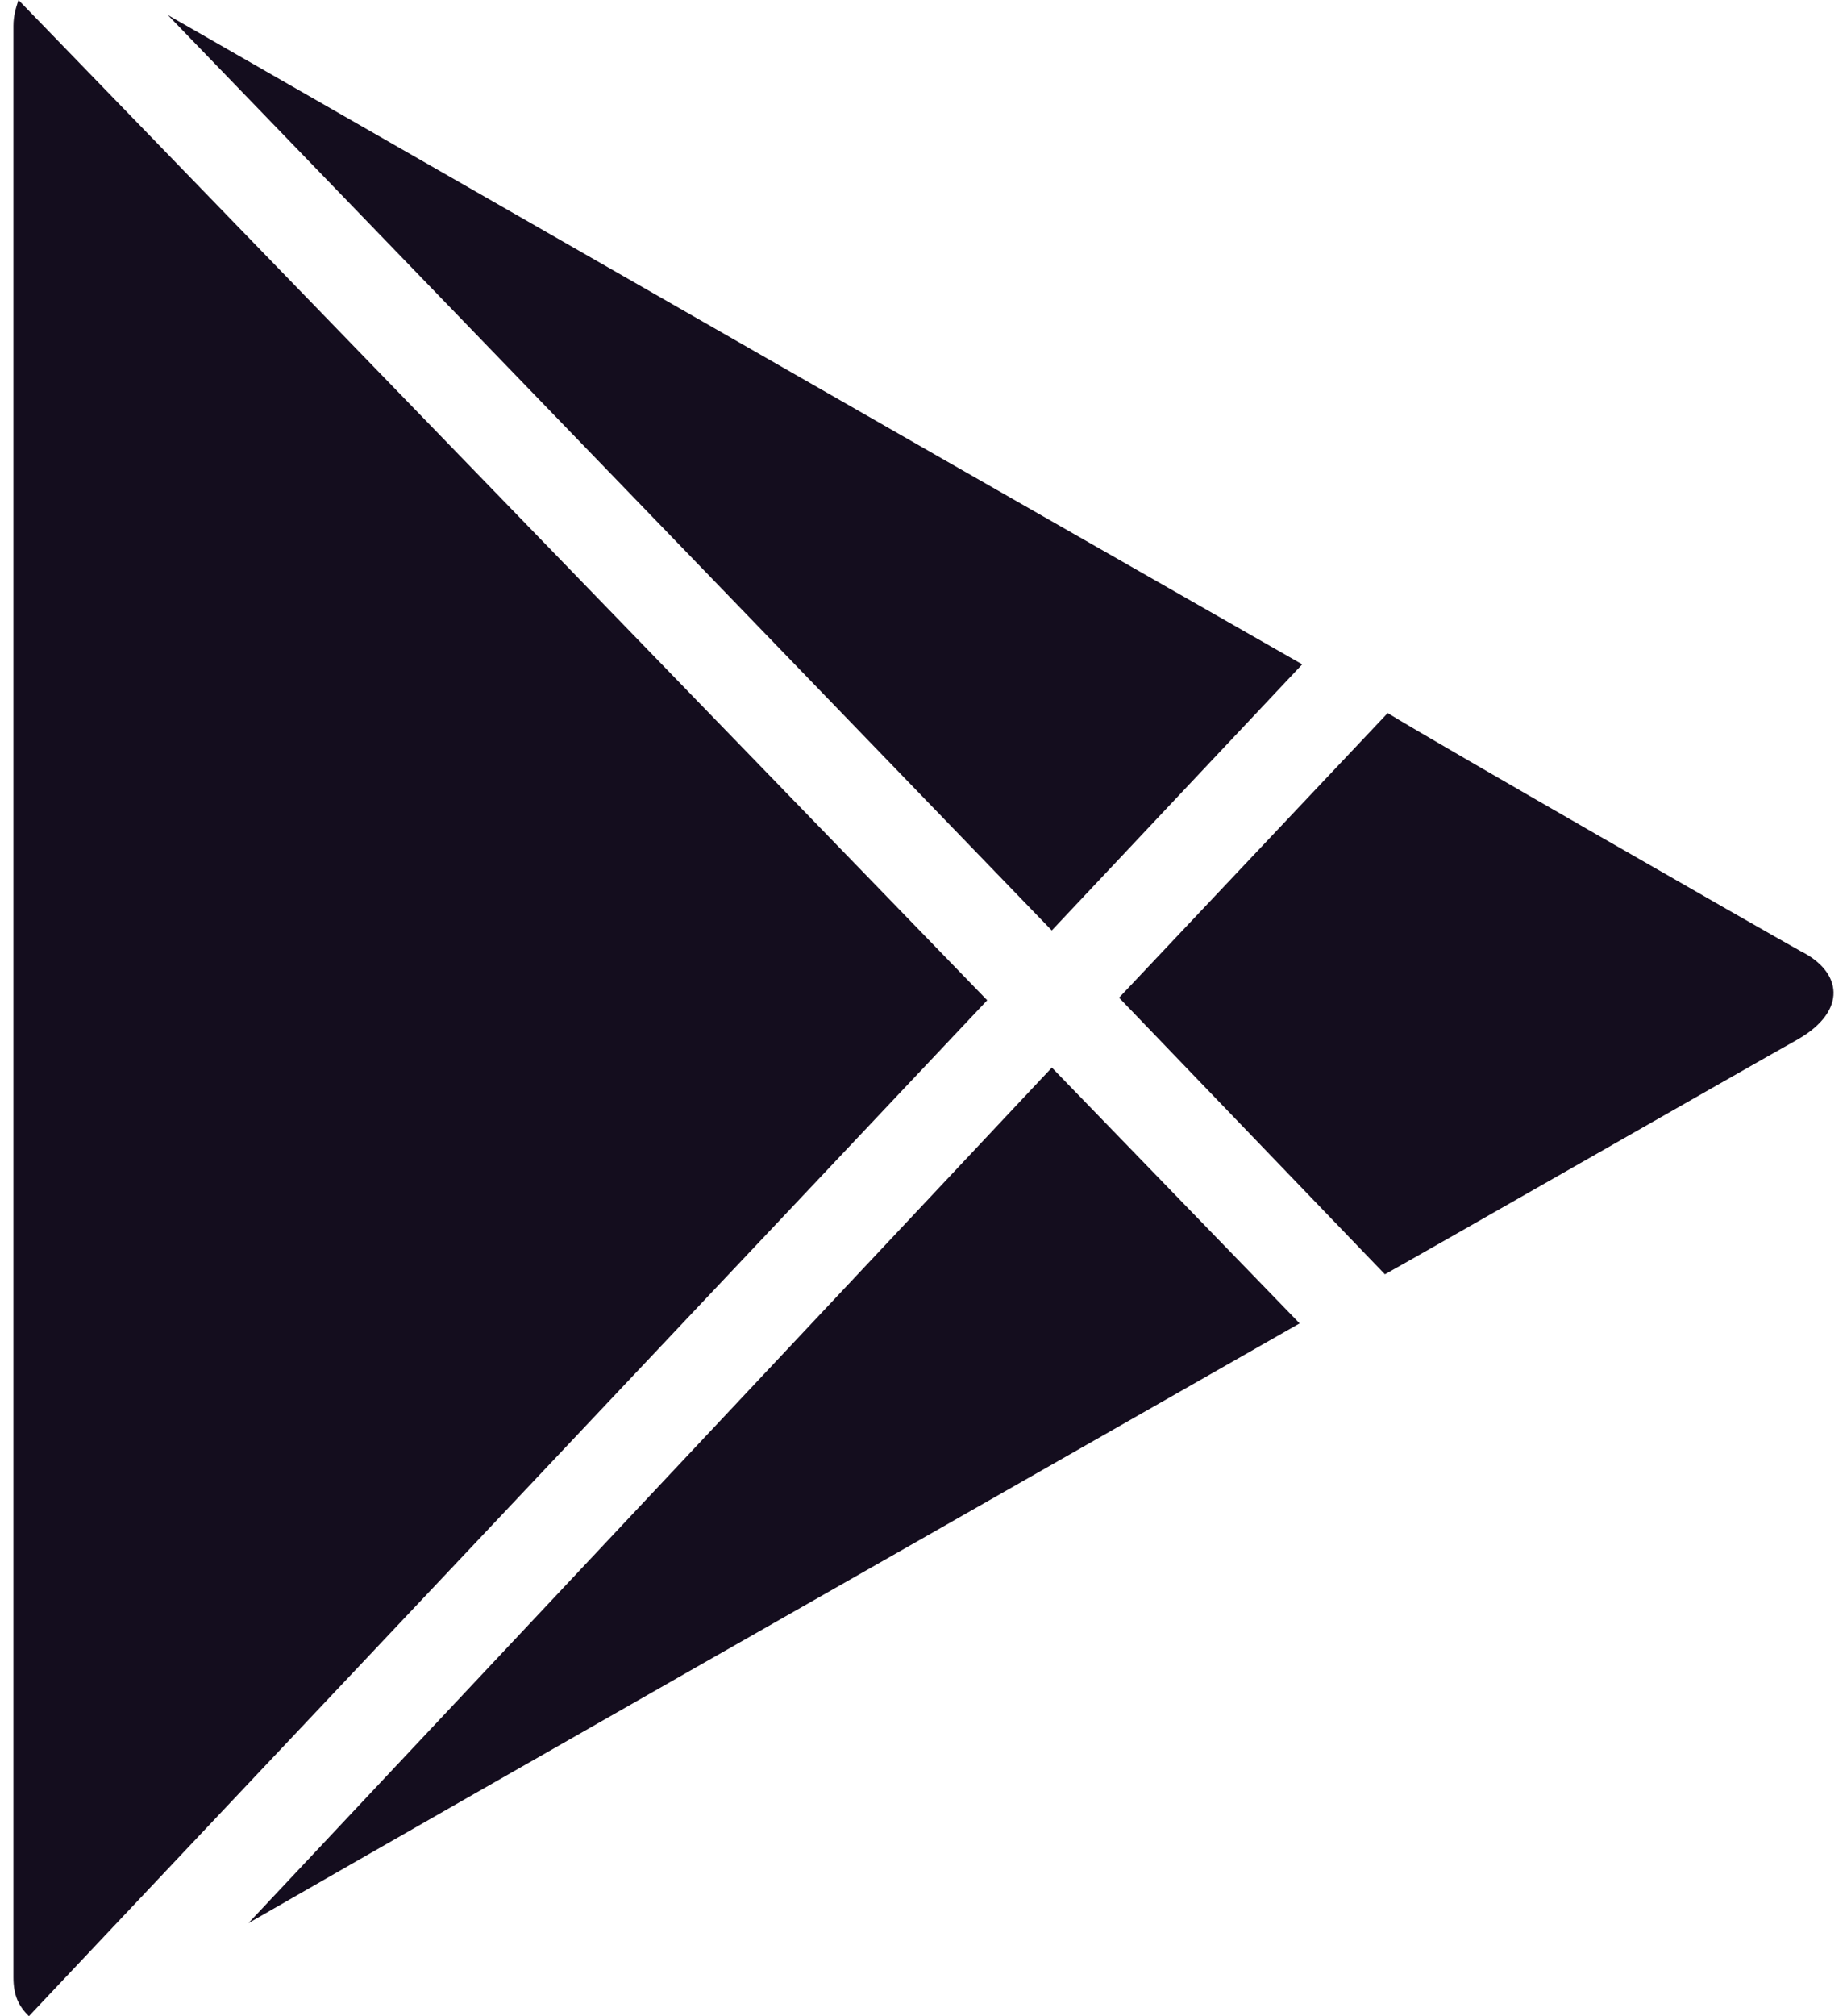 <svg width="22" height="24" viewBox="0 0 22 24" fill="none" xmlns="http://www.w3.org/2000/svg">
<path d="M0.22 0C0.19 0.093 0.16 0.185 0.16 0.308V23.537C0.16 23.754 0.221 23.877 0.344 24L11.759 11.907L0.22 0ZM12.529 12.708L15.48 15.753L11.267 18.153C11.267 18.153 5.912 21.197 2.959 22.892L12.529 12.708ZM13.33 11.877L16.496 15.169C16.992 14.893 20.867 12.677 21.42 12.369C22.004 12.031 21.945 11.569 21.449 11.323C20.99 11.068 17.115 8.848 16.529 8.488L13.326 11.88L13.33 11.877ZM12.527 11.077L15.511 7.908L11.252 5.477C11.252 5.477 4.309 1.505 1.999 0.179L12.529 11.077H12.527Z" fill="#140D1E"/>
</svg>
